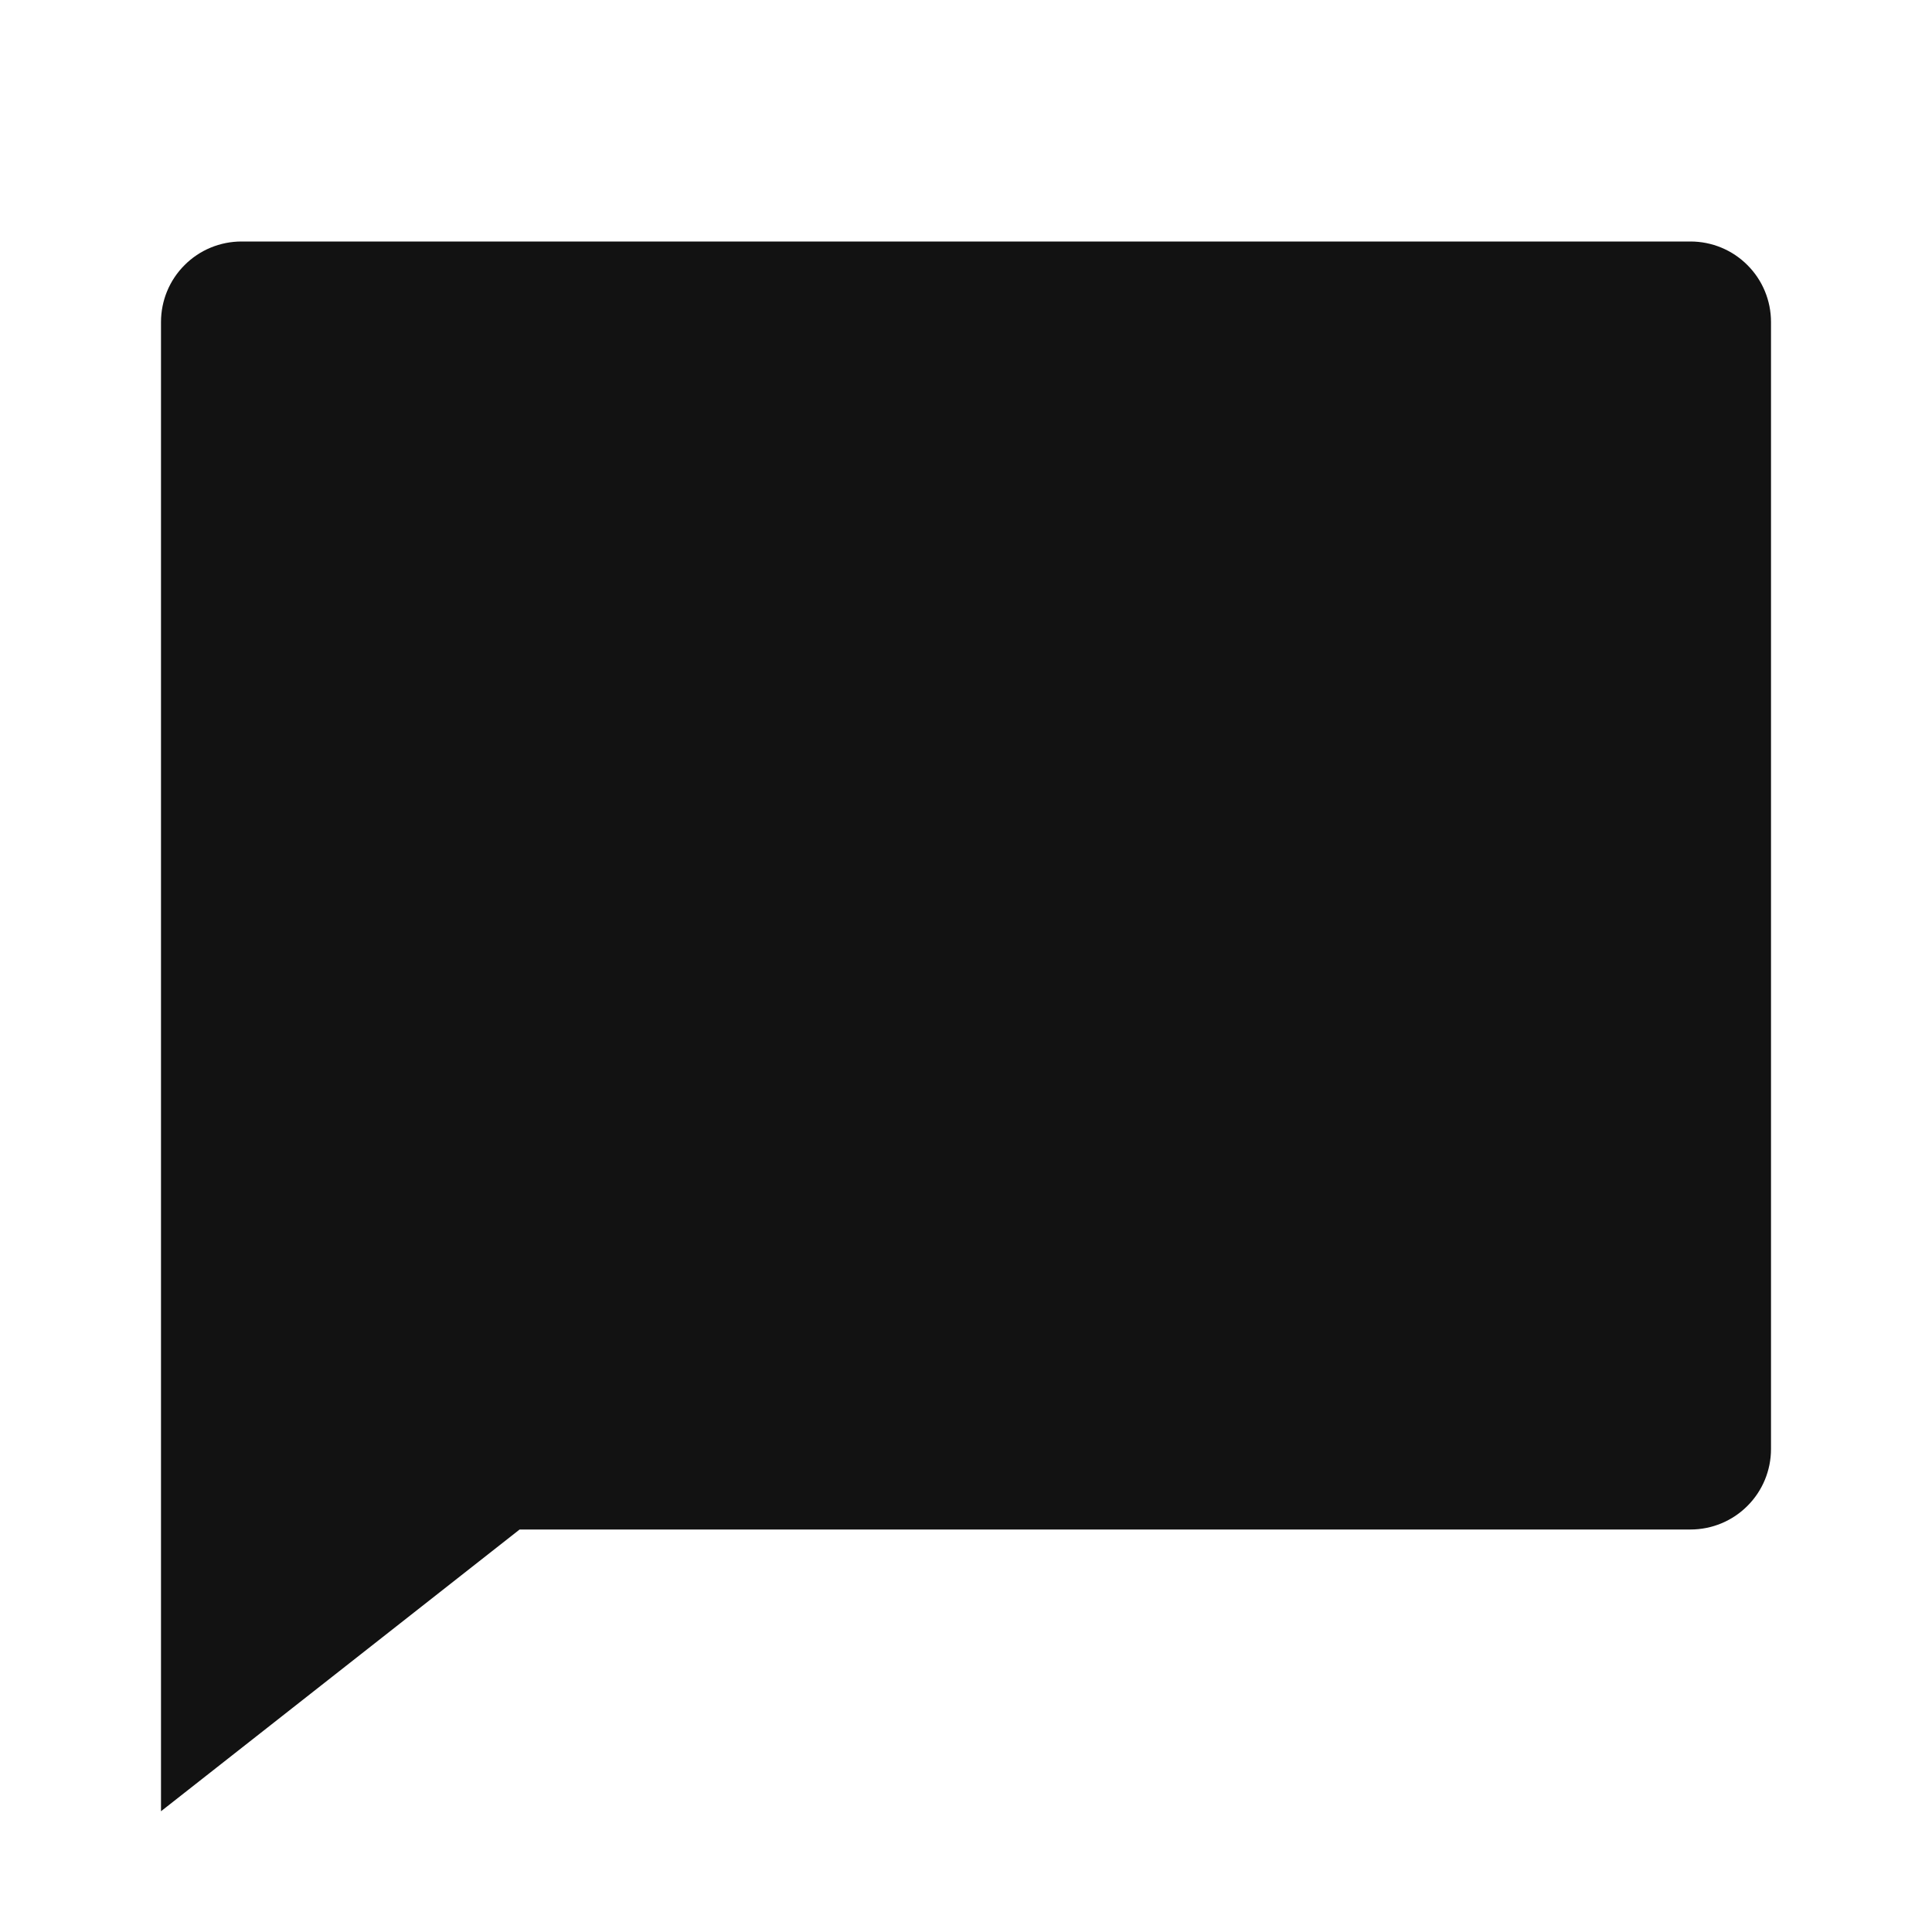 <svg xmlns="http://www.w3.org/2000/svg" width="24" height="24" fill="none"><g clip-path="url(#a)"><g><path fill="#121212" d="M6.455 19L2 22.5V4C2 3.735 2.105 3.48 2.293 3.293C2.48 3.105 2.735 3 3 3H21C21.265 3 21.52 3.105 21.707 3.293C21.895 3.48 22 3.735 22 4V18C22 18.265 21.895 18.52 21.707 18.707C21.52 18.895 21.265 19 21 19H6.455Z"/></g></g><defs><clipPath id="a"><rect width="24" height="24" fill="white"/></clipPath></defs></svg>